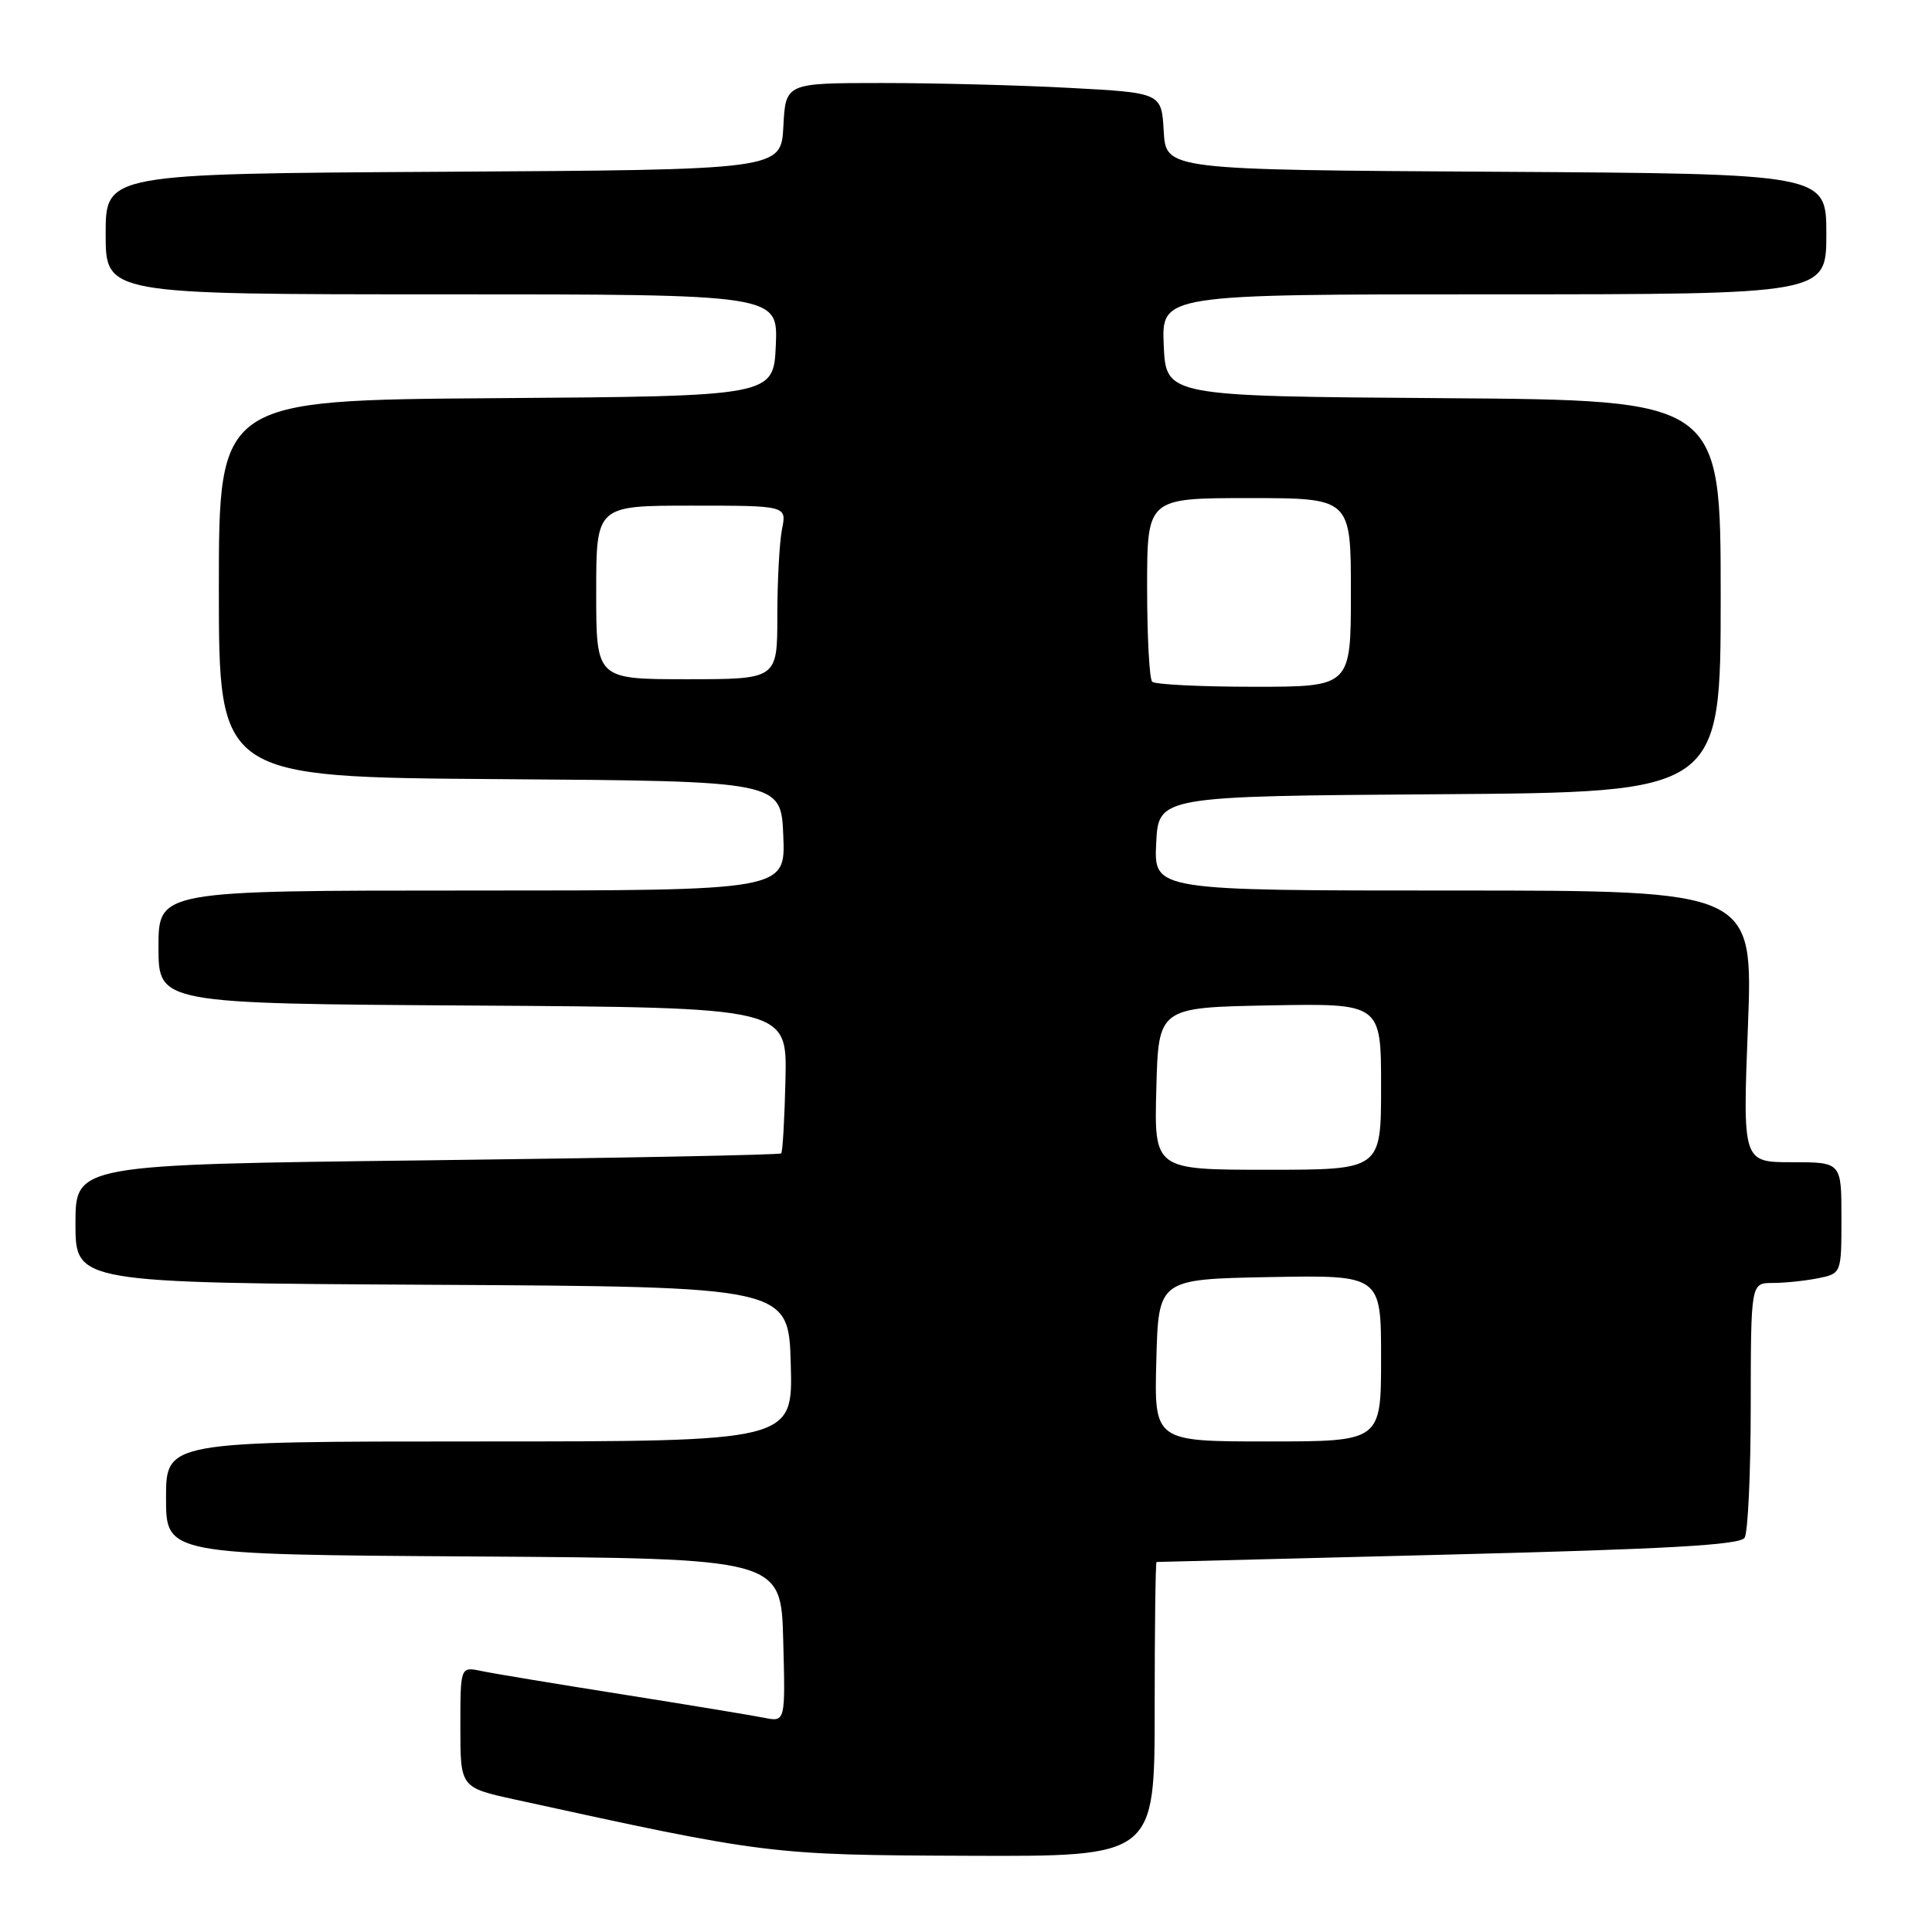 <?xml version="1.0" encoding="UTF-8" standalone="no"?>
<!DOCTYPE svg PUBLIC "-//W3C//DTD SVG 1.1//EN" "http://www.w3.org/Graphics/SVG/1.1/DTD/svg11.dtd" >
<svg xmlns="http://www.w3.org/2000/svg" xmlns:xlink="http://www.w3.org/1999/xlink" version="1.1" viewBox="0 0 256 256">
 <g >
 <path fill="currentColor"
d=" M 153.00 226.50 C 153.00 215.78 153.11 206.99 153.25 206.97 C 153.39 206.96 170.79 206.52 191.93 205.99 C 220.96 205.26 230.56 204.72 231.17 203.76 C 231.61 203.07 231.98 195.19 231.98 186.25 C 232.00 170.00 232.00 170.00 234.88 170.00 C 236.46 170.00 239.16 169.72 240.88 169.38 C 244.00 168.75 244.00 168.75 244.00 161.38 C 244.00 154.00 244.00 154.00 237.46 154.00 C 230.91 154.00 230.91 154.00 231.61 136.00 C 232.30 118.00 232.30 118.00 192.60 118.00 C 152.90 118.00 152.90 118.00 153.20 111.75 C 153.50 105.50 153.50 105.50 190.75 105.24 C 228.00 104.98 228.00 104.98 228.00 79.00 C 228.00 53.02 228.00 53.02 191.25 52.76 C 154.50 52.50 154.50 52.50 154.20 45.75 C 153.91 39.00 153.91 39.00 197.95 39.00 C 242.00 39.00 242.00 39.00 242.00 31.01 C 242.00 23.02 242.00 23.02 198.25 22.76 C 154.50 22.50 154.50 22.50 154.20 17.40 C 153.91 12.30 153.91 12.30 141.80 11.65 C 135.14 11.29 123.93 11.00 116.89 11.00 C 104.10 11.00 104.10 11.00 103.80 16.75 C 103.50 22.50 103.50 22.50 58.75 22.76 C 14.00 23.02 14.00 23.02 14.00 31.01 C 14.00 39.00 14.00 39.00 58.55 39.00 C 103.09 39.00 103.09 39.00 102.80 45.75 C 102.50 52.50 102.50 52.50 65.75 52.76 C 29.00 53.02 29.00 53.02 29.00 78.00 C 29.00 102.98 29.00 102.98 66.25 103.24 C 103.50 103.50 103.50 103.50 103.79 110.75 C 104.09 118.00 104.09 118.00 62.54 118.00 C 21.00 118.00 21.00 118.00 21.00 125.49 C 21.00 132.98 21.00 132.98 62.64 133.24 C 104.29 133.50 104.29 133.50 104.08 142.98 C 103.96 148.20 103.71 152.63 103.51 152.83 C 103.30 153.03 82.18 153.44 56.57 153.75 C 10.00 154.31 10.00 154.31 10.00 162.14 C 10.00 169.98 10.00 169.98 57.25 170.24 C 104.50 170.50 104.50 170.50 104.78 180.75 C 105.07 191.00 105.07 191.00 63.53 191.00 C 22.00 191.00 22.00 191.00 22.00 198.49 C 22.00 205.98 22.00 205.98 62.75 206.24 C 103.50 206.50 103.50 206.50 103.78 217.34 C 104.07 228.17 104.07 228.17 101.28 227.62 C 99.75 227.31 91.30 225.92 82.50 224.52 C 73.70 223.13 65.26 221.73 63.75 221.41 C 61.00 220.84 61.00 220.84 61.00 228.85 C 61.00 236.86 61.00 236.86 68.25 238.45 C 101.60 245.75 102.00 245.80 128.25 245.90 C 153.00 246.00 153.00 246.00 153.00 226.50 Z  M 153.22 180.25 C 153.50 169.50 153.50 169.50 168.25 169.22 C 183.00 168.95 183.00 168.95 183.00 179.97 C 183.00 191.00 183.00 191.00 167.97 191.00 C 152.93 191.00 152.93 191.00 153.22 180.25 Z  M 153.22 144.25 C 153.50 133.50 153.50 133.50 168.25 133.22 C 183.00 132.95 183.00 132.95 183.00 143.97 C 183.00 155.00 183.00 155.00 167.97 155.00 C 152.93 155.00 152.93 155.00 153.22 144.25 Z  M 152.67 90.33 C 152.30 89.97 152.00 84.34 152.00 77.83 C 152.00 66.00 152.00 66.00 165.50 66.00 C 179.00 66.00 179.00 66.00 179.00 78.50 C 179.00 91.00 179.00 91.00 166.17 91.00 C 159.11 91.00 153.03 90.70 152.67 90.33 Z  M 79.00 78.50 C 79.00 67.00 79.00 67.00 91.62 67.00 C 104.25 67.00 104.25 67.00 103.62 70.12 C 103.28 71.84 103.00 77.02 103.00 81.62 C 103.00 90.00 103.00 90.00 91.00 90.00 C 79.00 90.00 79.00 90.00 79.00 78.50 Z "/>
</g>
</svg>